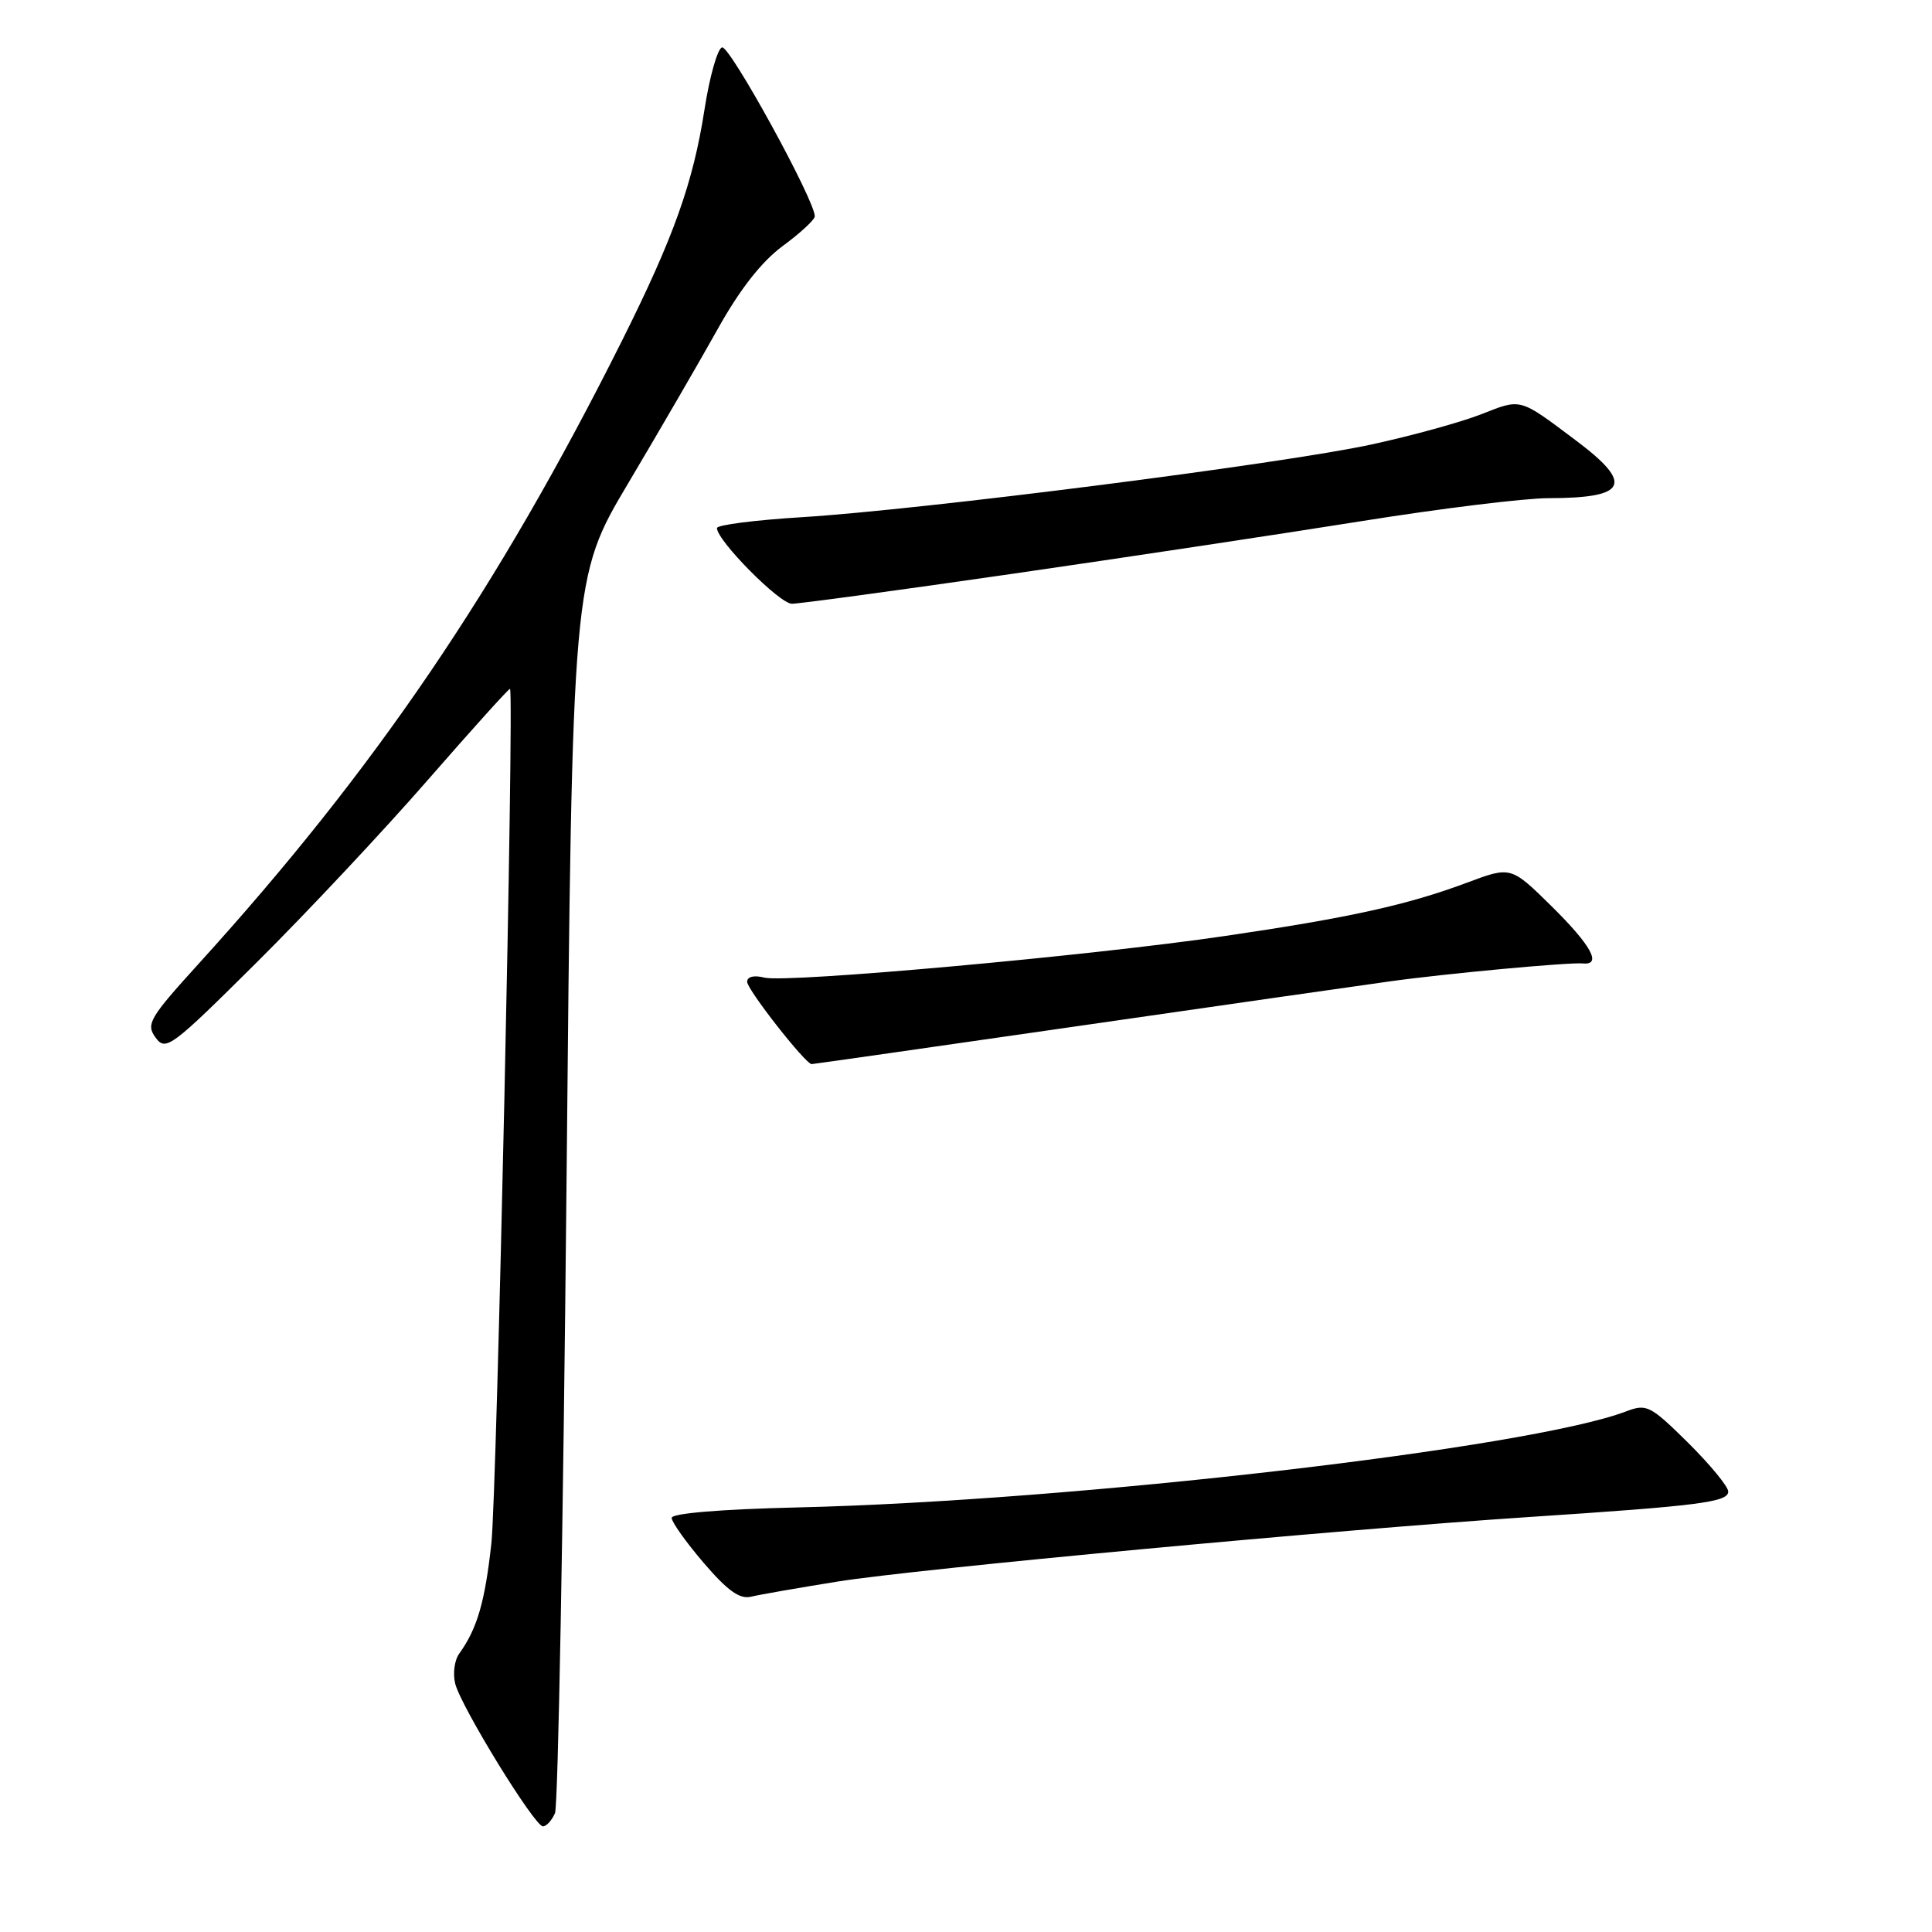 <?xml version="1.0" encoding="UTF-8" standalone="no"?>
<!DOCTYPE svg PUBLIC "-//W3C//DTD SVG 1.1//EN" "http://www.w3.org/Graphics/SVG/1.1/DTD/svg11.dtd" >
<svg xmlns="http://www.w3.org/2000/svg" xmlns:xlink="http://www.w3.org/1999/xlink" version="1.1" viewBox="0 0 256 256">
 <g >
 <path fill="currentColor"
d=" M 73.54 240.25 C 73.95 239.29 74.63 202.05 75.06 157.50 C 75.83 76.50 75.83 76.50 83.26 64.00 C 87.35 57.12 92.67 47.95 95.10 43.60 C 98.03 38.34 100.91 34.67 103.71 32.60 C 106.03 30.90 107.94 29.13 107.96 28.67 C 108.05 26.68 96.67 5.94 95.67 6.28 C 95.06 6.48 94.02 10.19 93.35 14.51 C 91.84 24.23 89.28 31.42 82.41 45.16 C 65.98 77.99 49.70 101.96 26.35 127.67 C 19.77 134.92 19.31 135.70 20.62 137.49 C 21.96 139.33 22.69 138.78 34.07 127.47 C 40.70 120.88 50.90 110.00 56.75 103.28 C 62.61 96.56 67.48 91.16 67.58 91.28 C 68.15 91.96 65.84 197.84 65.11 204.50 C 64.26 212.27 63.23 215.80 60.86 219.10 C 60.22 219.97 59.98 221.77 60.32 223.10 C 61.10 226.18 70.83 242.00 71.94 242.00 C 72.41 242.00 73.12 241.21 73.54 240.25 Z  M 111.02 209.56 C 121.45 207.89 177.30 202.68 202.50 201.02 C 225.15 199.53 229.00 199.04 229.00 197.64 C 229.00 196.98 226.60 194.07 223.68 191.17 C 218.64 186.20 218.19 185.98 215.43 187.03 C 202.70 191.88 142.30 198.88 105.75 199.74 C 95.53 199.98 89.00 200.52 89.00 201.13 C 89.00 201.68 90.91 204.36 93.25 207.10 C 96.41 210.78 98.02 211.94 99.52 211.57 C 100.63 211.30 105.80 210.40 111.02 209.56 Z  M 142.70 135.98 C 161.84 133.22 180.43 130.55 184.00 130.06 C 191.47 129.01 207.90 127.49 209.75 127.66 C 212.29 127.90 210.86 125.29 205.61 120.10 C 200.21 114.78 200.21 114.78 194.41 116.95 C 186.50 119.91 178.83 121.60 162.41 124.01 C 144.51 126.65 104.26 130.28 101.29 129.54 C 99.91 129.19 99.00 129.41 99.00 130.09 C 99.00 131.13 106.73 141.00 107.55 141.00 C 107.75 141.00 123.57 138.74 142.70 135.98 Z  M 134.10 76.04 C 149.17 73.86 170.05 70.71 180.50 69.04 C 190.95 67.37 202.05 66.01 205.17 66.01 C 215.68 66.00 216.54 64.14 208.75 58.31 C 201.26 52.69 201.61 52.79 196.30 54.88 C 193.63 55.93 187.07 57.74 181.71 58.90 C 169.98 61.45 121.95 67.57 106.25 68.53 C 100.06 68.91 95.00 69.56 95.00 69.97 C 95.00 71.63 103.29 80.00 104.93 80.00 C 105.90 80.00 119.03 78.22 134.10 76.04 Z "/>
</g>
</svg>